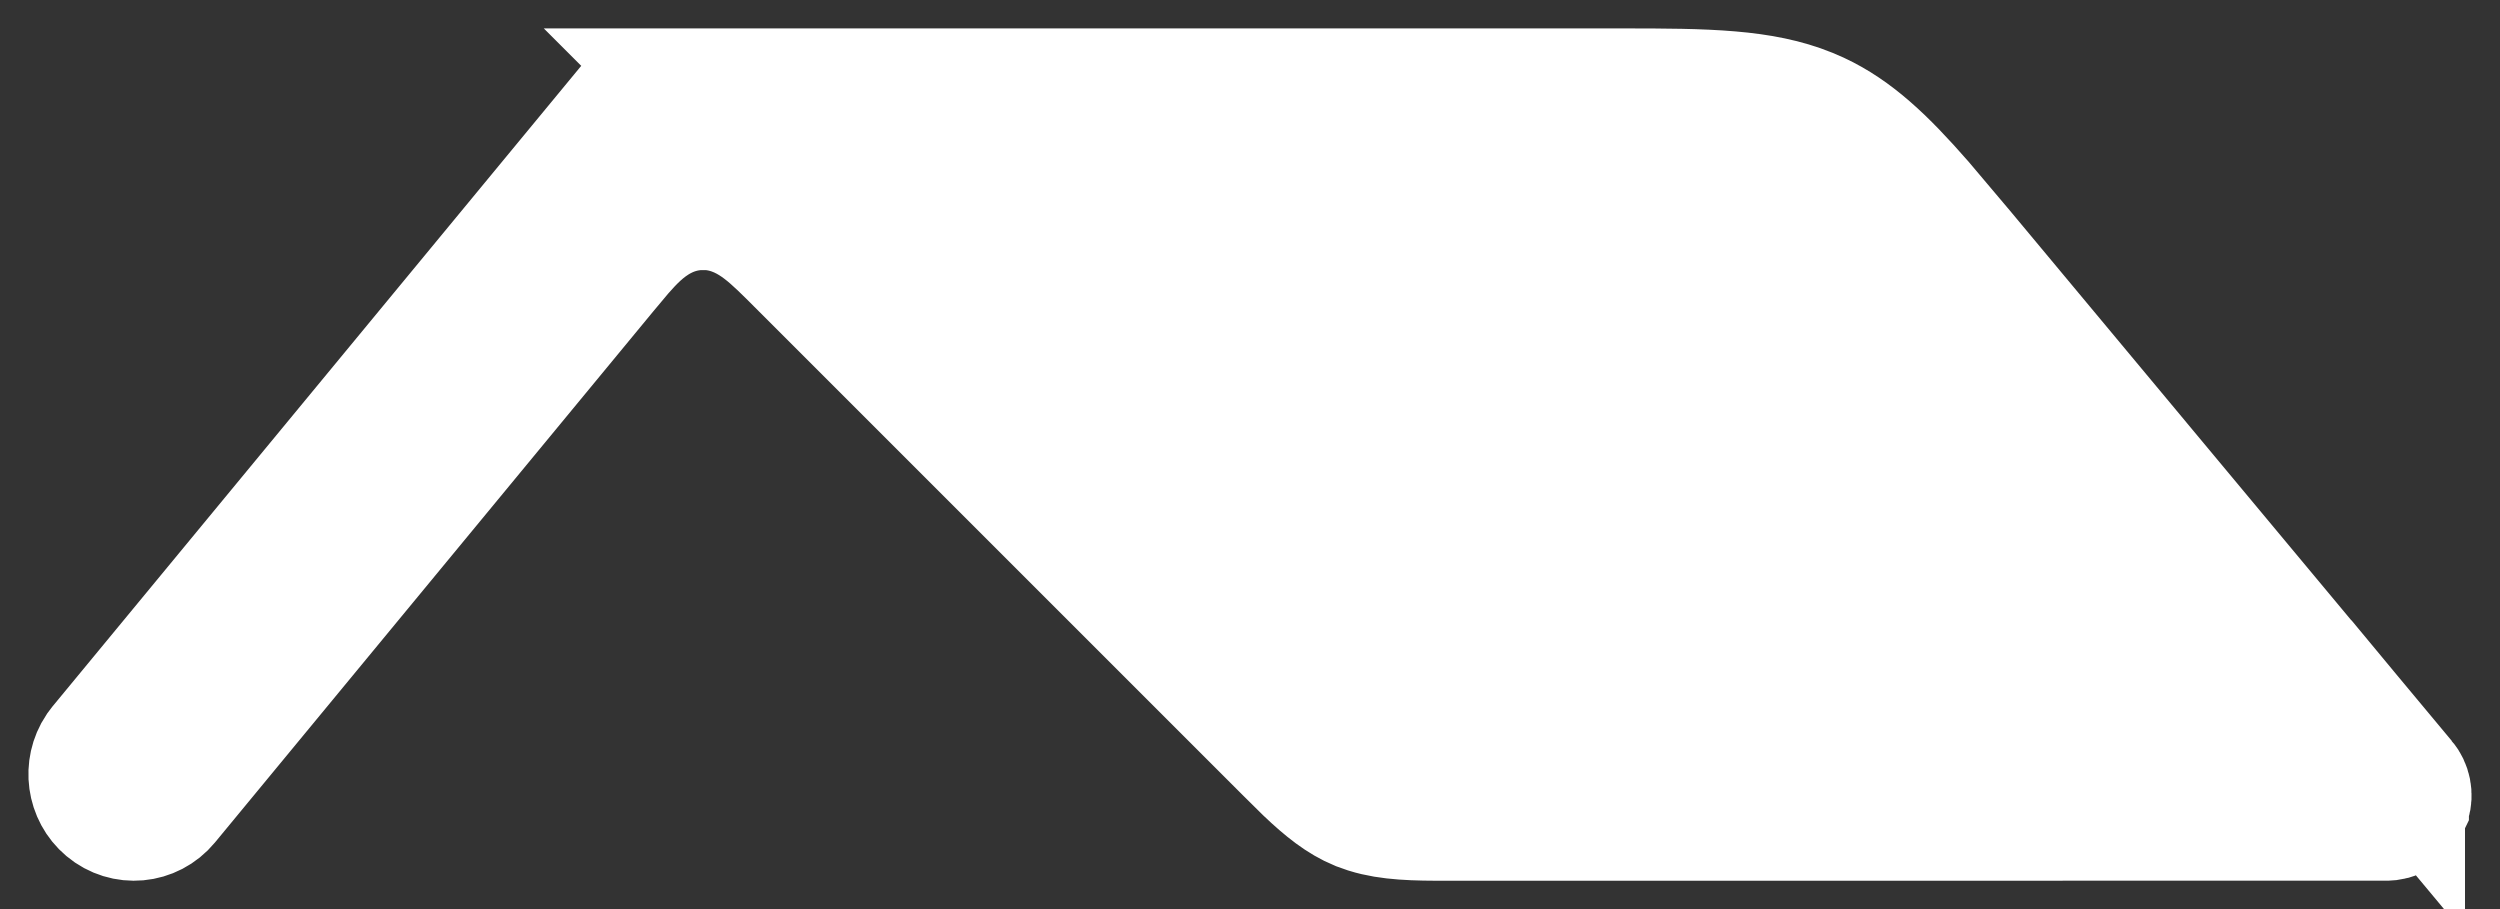 <svg width="44" height="16" viewBox="0 0 44 16" fill="none" xmlns="http://www.w3.org/2000/svg">
<rect x="0" y="0" width="44" height="16" fill="#333333" stroke="none"/>
<path d="M28.527 1.5C30.055 1.499 31.032 1.514 31.869 1.853L32.035 1.925C32.691 2.232 33.224 2.737 33.889 3.498L34.607 4.348L34.608 4.349L42.384 13.681V13.68C42.493 13.811 42.527 13.987 42.478 14.146L42.453 14.212V14.213C42.381 14.367 42.236 14.472 42.071 14.495L42 14.5L25.497 14.501H25.494C24.896 14.503 24.438 14.494 24.039 14.37L23.872 14.311C23.543 14.175 23.257 13.945 22.931 13.635L22.59 13.298L13.979 4.688C13.782 4.491 13.562 4.267 13.351 4.108C13.147 3.953 12.854 3.781 12.473 3.755L12.306 3.754C11.843 3.776 11.514 4.008 11.298 4.205C11.2 4.295 11.102 4.4 11.006 4.51L10.727 4.843L3.013 14.19C2.709 14.558 2.174 14.605 1.812 14.301C1.468 14.012 1.401 13.504 1.648 13.134L1.702 13.062L10.987 1.812C11.142 1.625 11.355 1.521 11.575 1.503L11.671 1.501L11.81 1.505C11.839 1.505 11.911 1.503 11.986 1.501L11.985 1.5H28.527Z" fill="white" stroke="white" stroke-width="2"/>
</svg>
